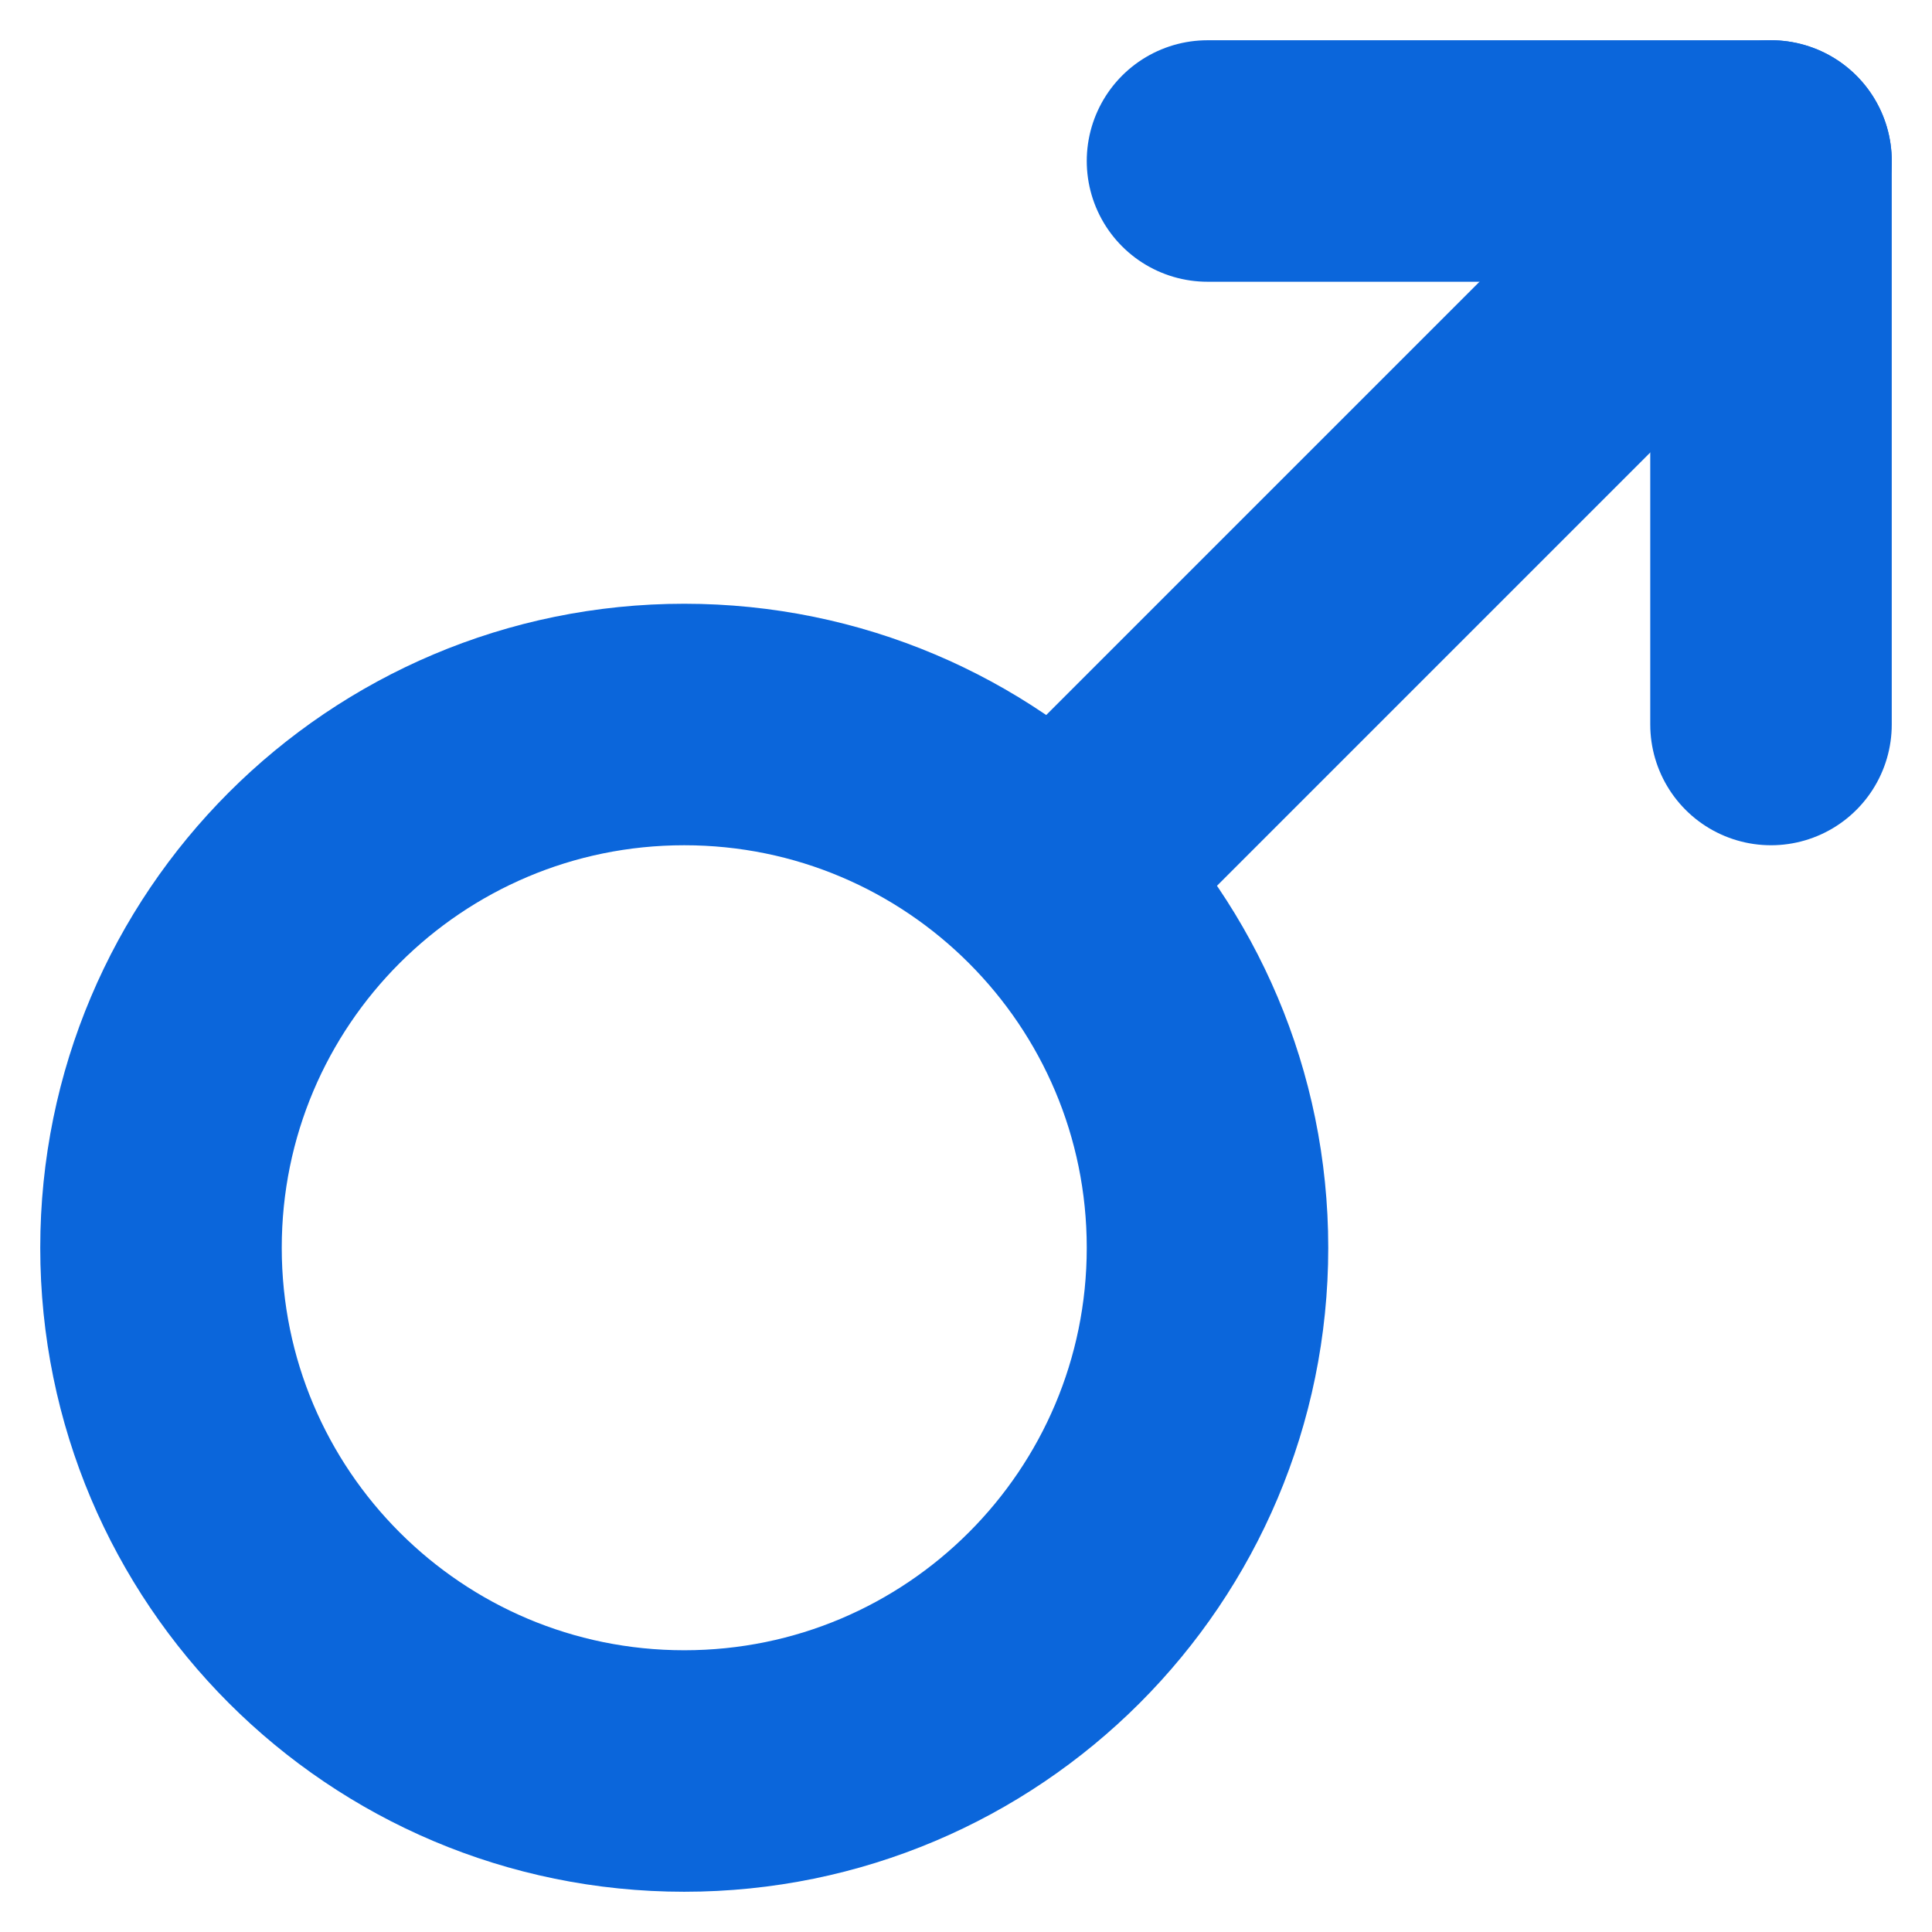 <?xml version="1.0" encoding="utf-8"?><!-- Uploaded to: SVG Repo, www.svgrepo.com, Generator: SVG Repo Mixer Tools -->
<svg width="800px" height="800px" viewBox="0 0 24 24" fill="none" xmlns="http://www.w3.org/2000/svg">
<path d="M15 15.5C15 19.09 12.09 22 8.5 22C4.91 22 2 19.09 2 15.5C2 11.91 4.91 9 8.5 9C12.09 9 15 11.91 15 15.5Z" stroke="#0b66db" stroke-width="3" stroke-linecap="round" stroke-linejoin="round"/>
<path d="M15 2H22V9" stroke="#0b66db" stroke-width="3" stroke-linecap="round" stroke-linejoin="round"/>
<path d="M13.5 10.5L22 2" stroke="#0b66db" stroke-width="3" stroke-linecap="round" stroke-linejoin="round"/>
</svg>